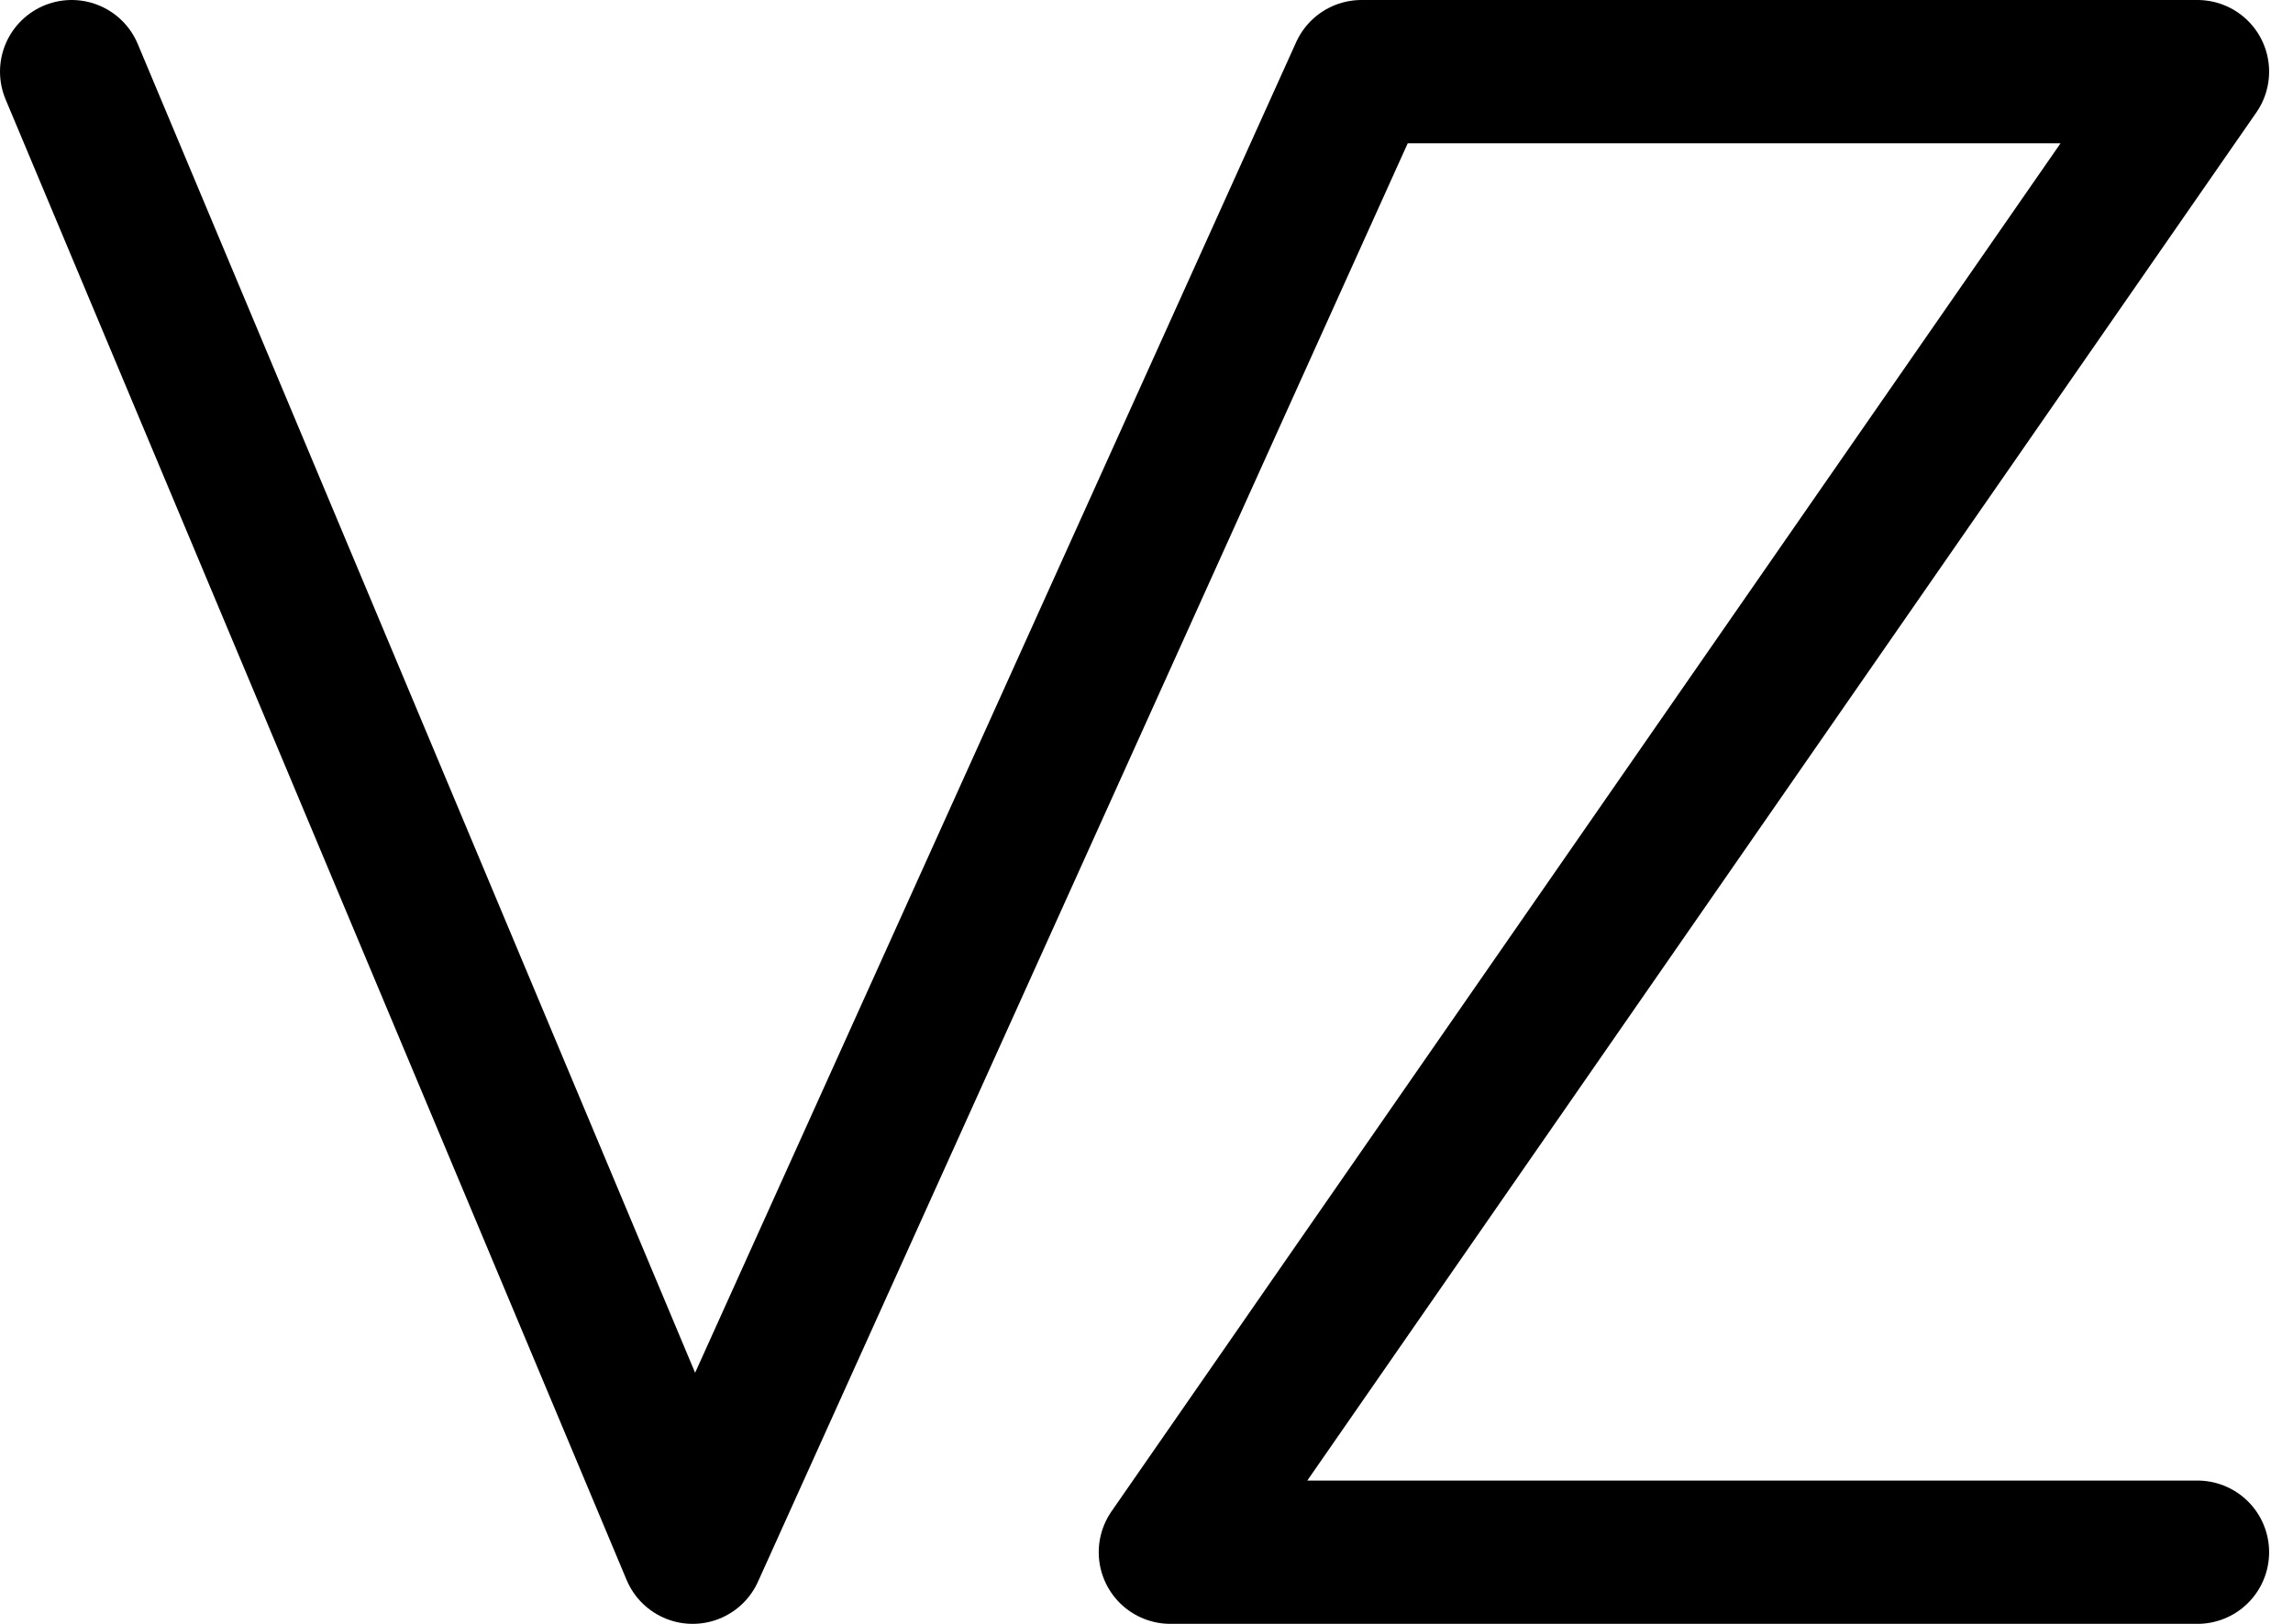 <svg width="48" height="34" viewBox="0 0 48 34" fill="none" xmlns="http://www.w3.org/2000/svg">
<path d="M1.5 1.5L14.5 32.5L28.5 1.5H46L24.5 32.5H46" stroke="black" stroke-width="3" stroke-linecap="round" stroke-linejoin="round"/>
</svg>
